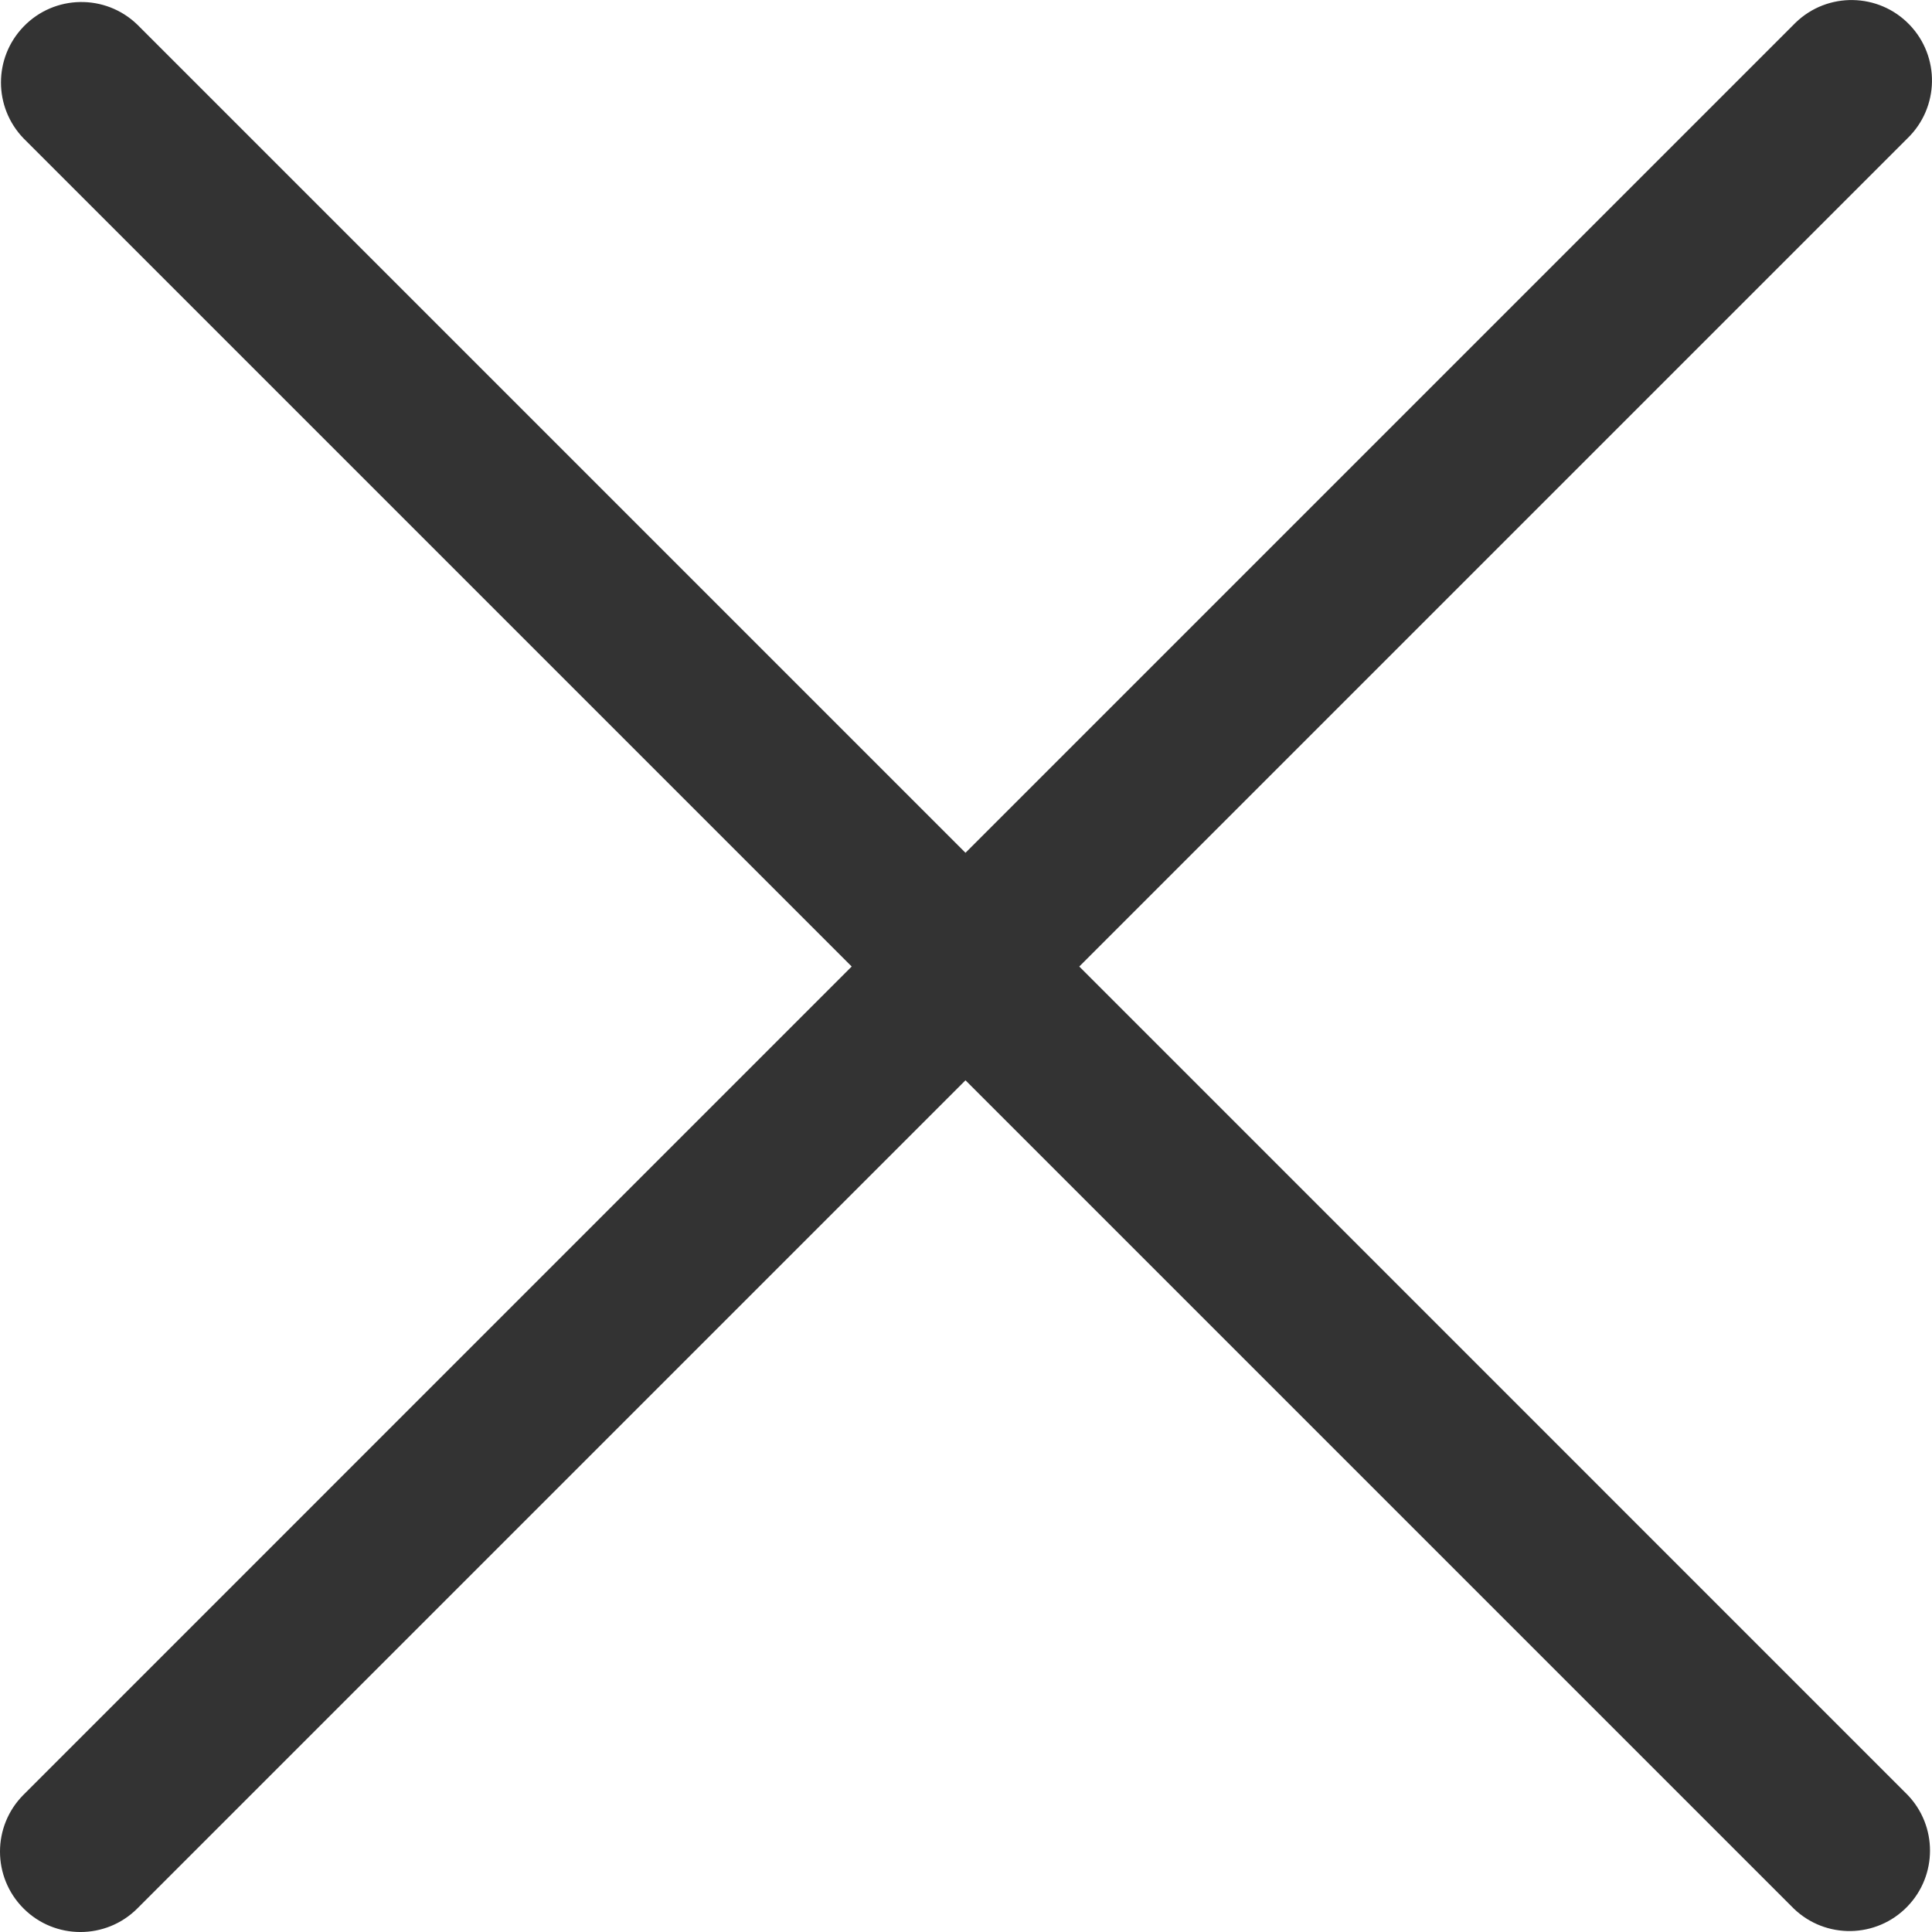 <svg width="30" height="30" viewBox="0 0 30 30" fill="none" xmlns="http://www.w3.org/2000/svg">
    <path d="M16.759 15.008L29.618 2.149C30.115 1.669 30.128 0.878 29.649 0.382C29.17 -0.114 28.379 -0.128 27.883 0.351C27.872 0.361 27.862 0.371 27.852 0.382L14.992 13.242L2.132 0.382C1.636 -0.097 0.845 -0.084 0.366 0.413C-0.102 0.897 -0.102 1.664 0.366 2.149L13.225 15.008L0.366 27.868C-0.122 28.356 -0.122 29.147 0.366 29.635C0.853 30.122 1.644 30.122 2.132 29.635L14.992 16.775L27.852 29.635C28.348 30.114 29.139 30.1 29.618 29.604C30.086 29.12 30.086 28.352 29.618 27.868L16.759 15.008Z" fill="#333333"/>
</svg>

